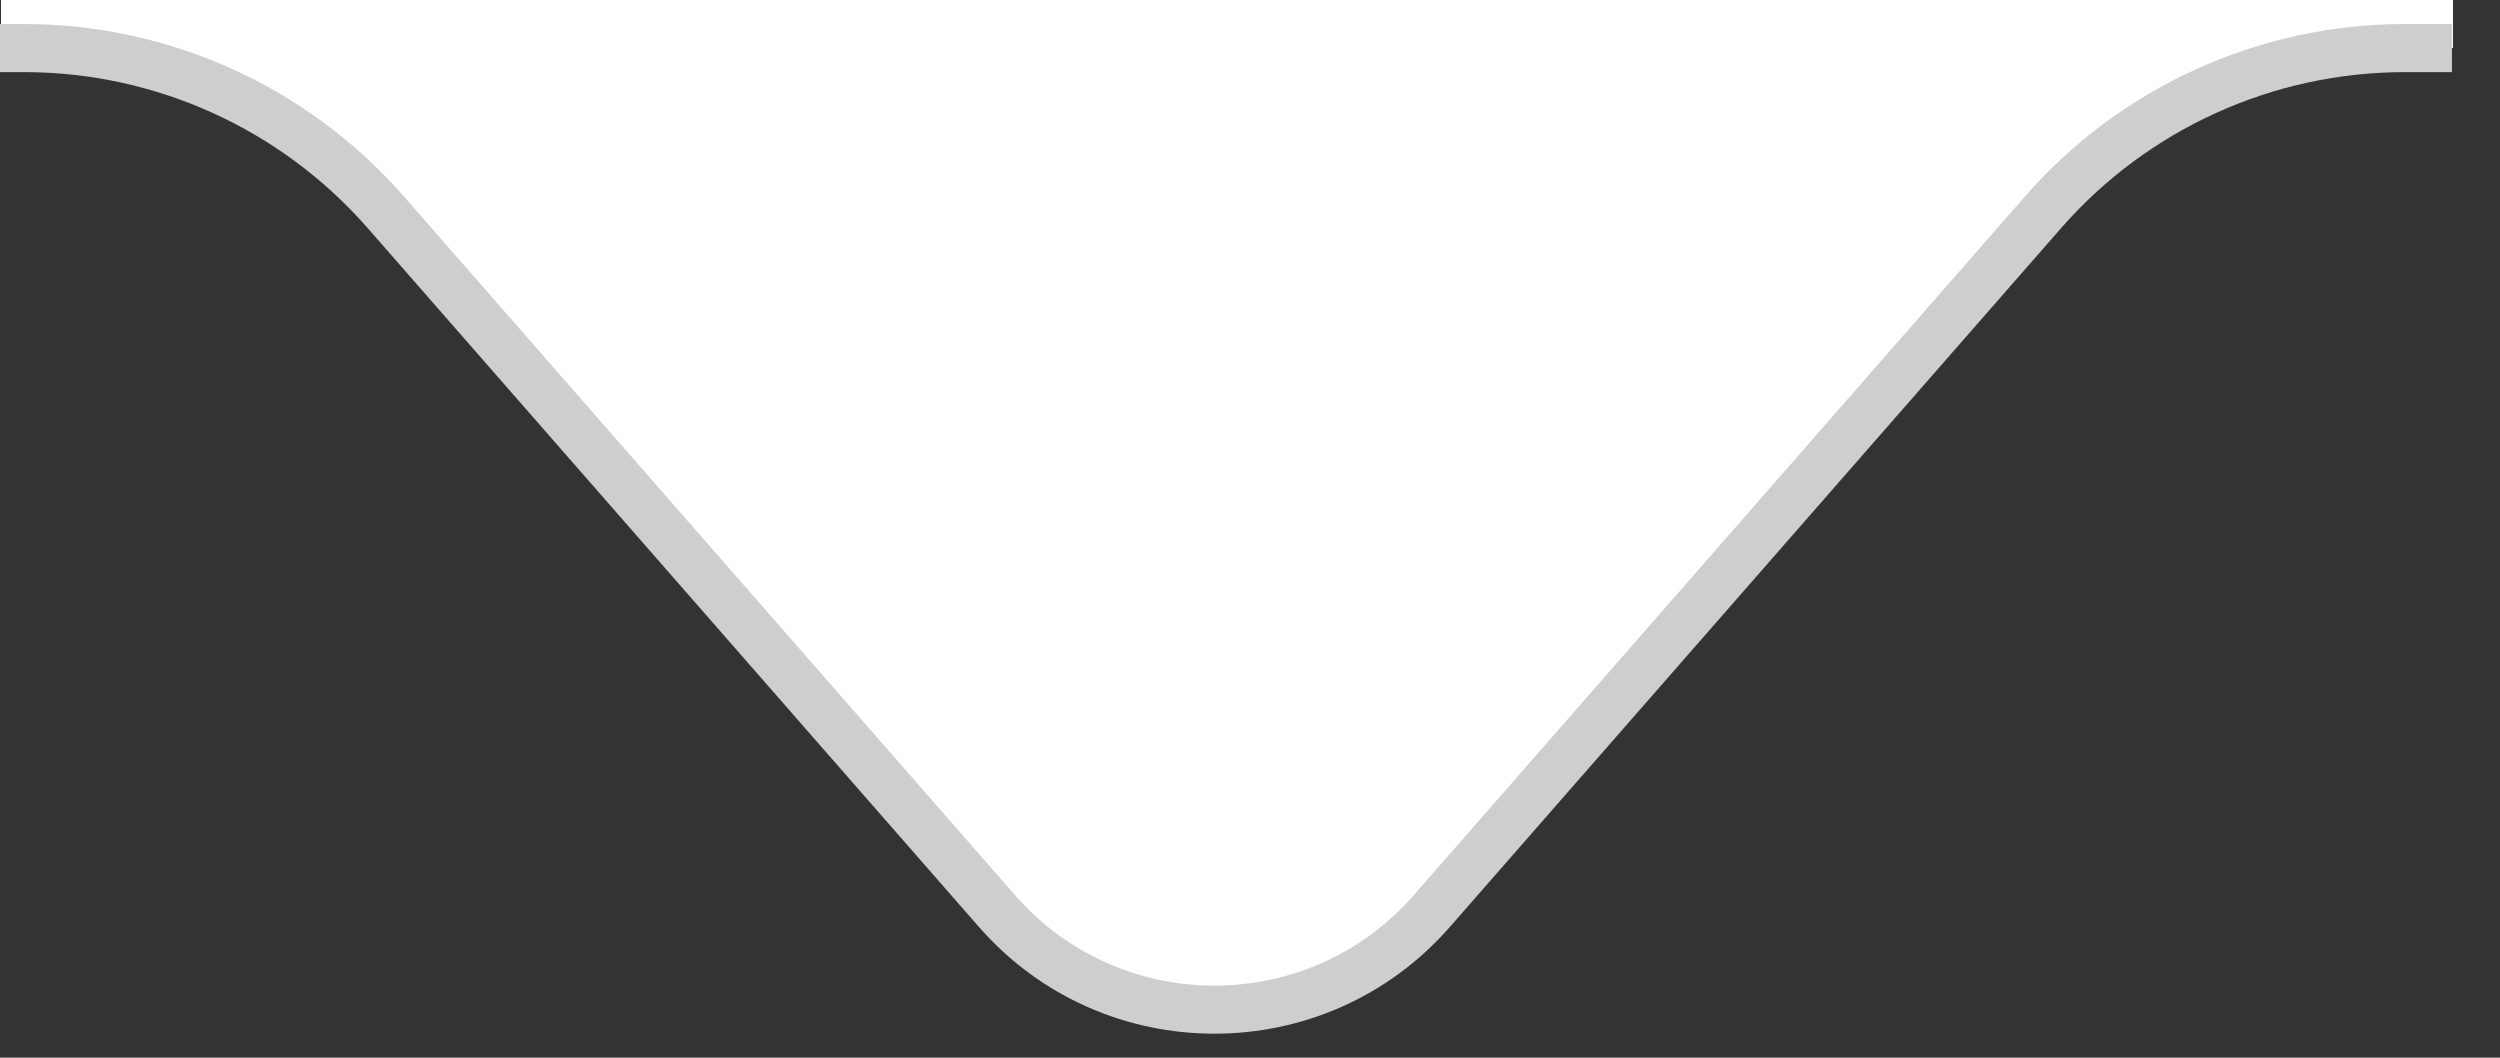 <svg width="52" height="22" viewBox="0 0 52 22" fill="none" xmlns="http://www.w3.org/2000/svg">
<rect x="0" y="0" width="52" height="22" fill="#333333" stroke="none"/>
<path d="M51.022 0H0.021V1H0.519C3.259 1 5.866 2.183 7.67 4.245L20.383 18.78C22.974 21.741 27.588 21.741 30.178 18.78L42.892 4.245C44.696 2.183 47.302 1 50.042 1H51.022V0Z" fill="white"/>
<path d="M0 1H0.498C3.382 1 6.126 2.245 8.025 4.416L20.738 18.951C23.129 21.684 27.39 21.684 29.781 18.951L42.494 4.416C44.393 2.245 47.137 1 50.021 1H51" stroke="#CECECE"/>
</svg>
